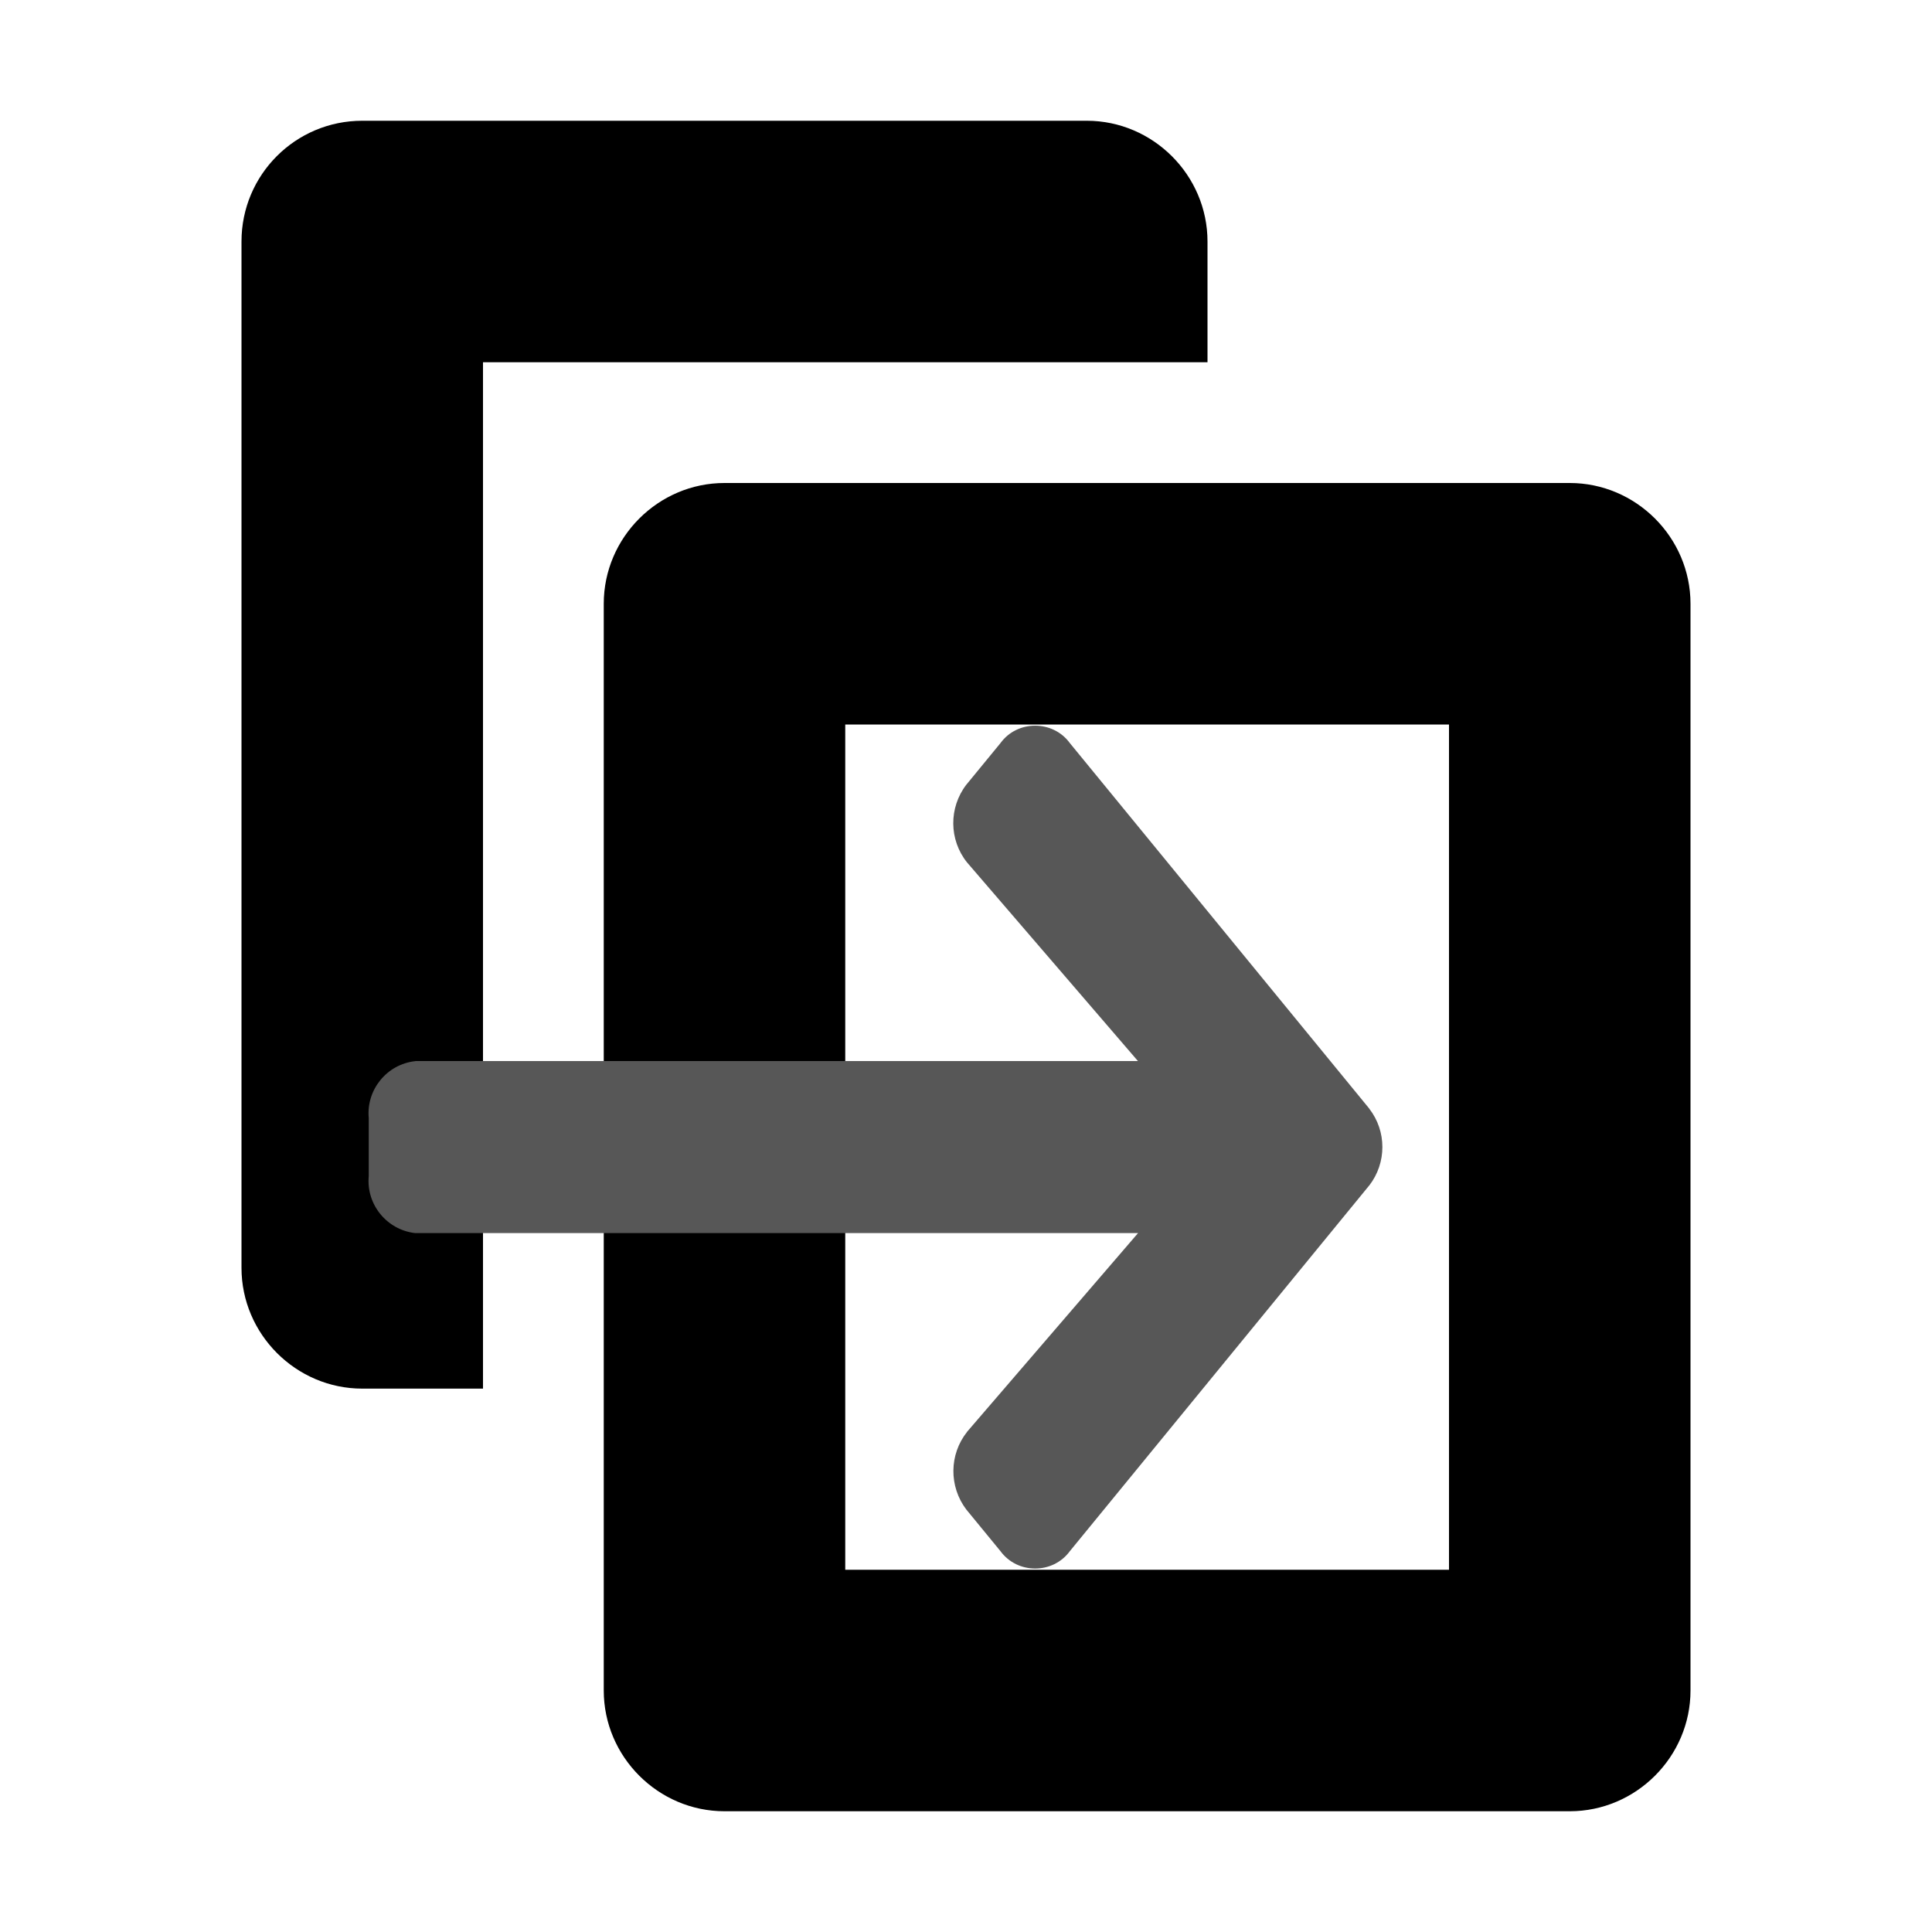 <?xml version="1.0" encoding="UTF-8" standalone="no"?>
<!DOCTYPE svg PUBLIC "-//W3C//DTD SVG 1.1//EN" "http://www.w3.org/Graphics/SVG/1.1/DTD/svg11.dtd">
<svg width="100%" height="100%" viewBox="0 0 64 64" version="1.1" xmlns="http://www.w3.org/2000/svg" xmlns:xlink="http://www.w3.org/1999/xlink" xml:space="preserve" xmlns:serif="http://www.serif.com/" style="fill-rule:evenodd;clip-rule:evenodd;stroke-linejoin:round;stroke-miterlimit:2;">
    <g id="surface1">
        <path d="M24,16C21.805,16 20,17.805 20,20L20,56C20,58.195 21.805,60 24,60L52,60C54.195,60 56,58.195 56,56L56,20C56,17.805 54.195,16 52,16L24,16ZM28,24L48,24L48,52L28,52L28,24Z" style="fill-rule:nonzero;"/>
        <path d="M12,4C9.789,4 8,5.789 8,8L8,42C8,44.195 9.805,46 12,46L16,46L16,12L40,12L40,8C40,5.805 38.195,4 36,4L12,4Z" style="fill-rule:nonzero;"/>
        <path d="M34.289,24.039C33.855,24.039 33.422,24.23 33.141,24.617L32.016,25.988L32.012,25.992C31.426,26.754 31.434,27.82 32.035,28.57L32.039,28.574L37.695,35.148L13.773,35.148L13.754,35.152C12.816,35.254 12.129,36.098 12.215,37.035L12.215,38.965C12.129,39.902 12.816,40.742 13.754,40.848L37.699,40.848L32.039,47.426L32.035,47.434C31.441,48.18 31.43,49.242 32.012,50.008L32.016,50.012L33.141,51.383C33.703,52.152 34.879,52.152 35.441,51.383L45.355,39.273L45.359,39.27C45.938,38.52 45.938,37.473 45.359,36.727L45.355,36.719L35.441,24.617C35.16,24.23 34.723,24.039 34.289,24.039Z" style="fill:#575757;fill-rule:nonzero;"/>
    </g>
</svg>

